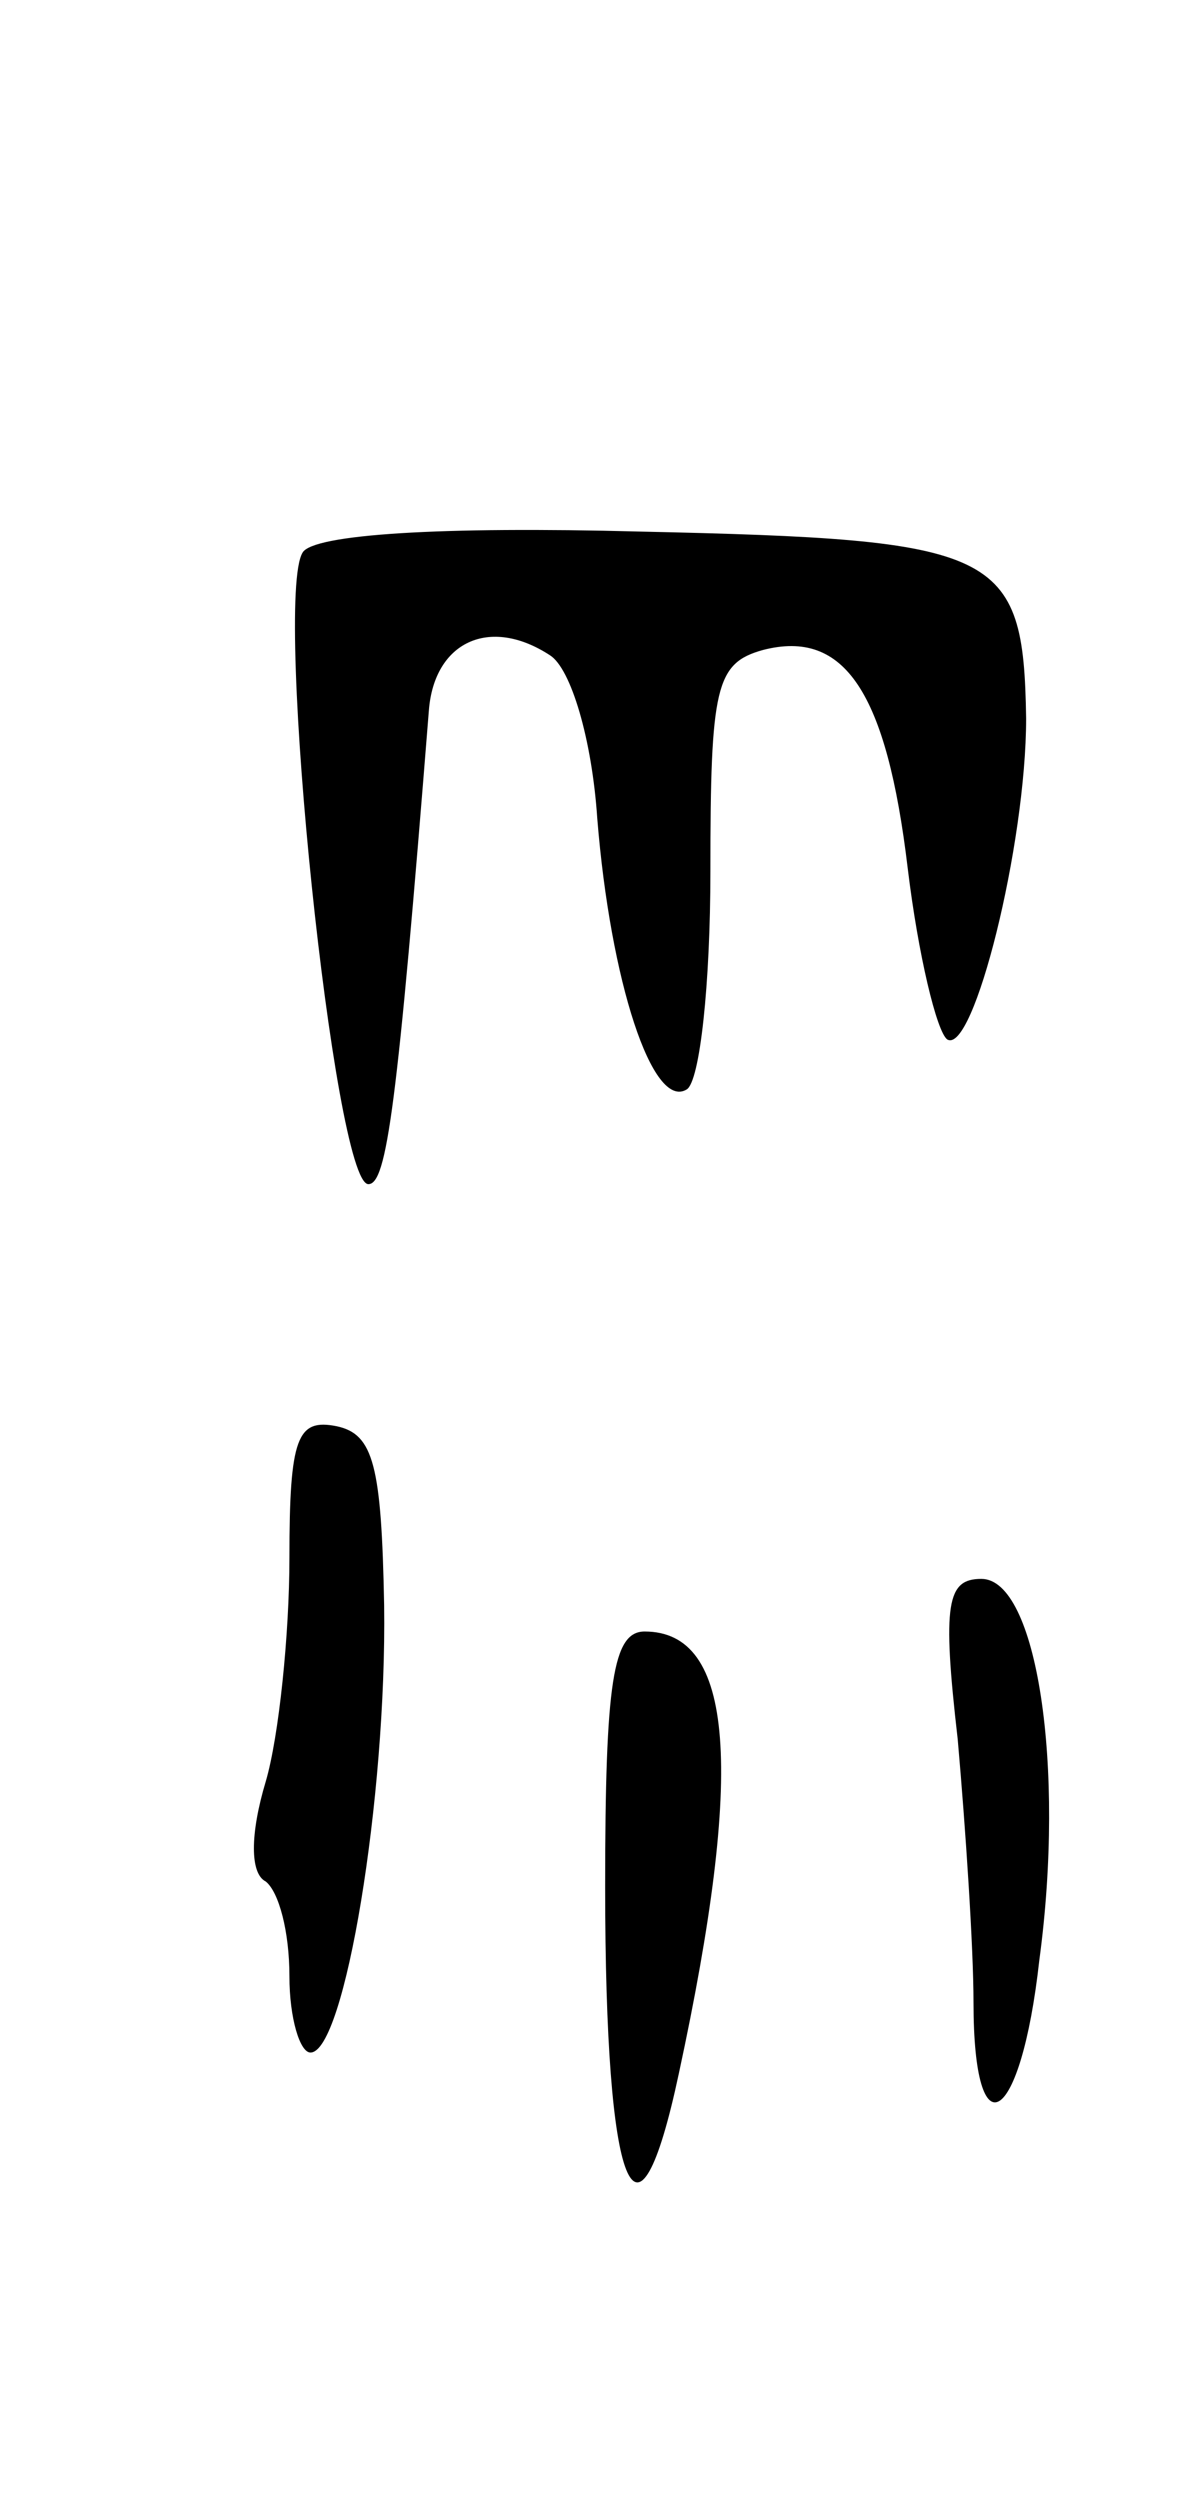 <svg version="1.0" xmlns="http://www.w3.org/2000/svg"
 width="45pt" height="95pt" viewBox="0 0 45 95"
 preserveAspectRatio="xMidYMid meet">
<g transform="translate(0,95) scale(0.1,-0.1)"
fill="#000000" stroke="none">
<path d="M115 740 c-11 -18 12 -240 25 -240 7 0 11 29 23 180 2 26 23 36 46
21 8 -5 16 -32 18 -62 5 -62 21 -111 34 -103 5 3 9 40 9 83 0 70 2 79 20 84
31 8 47 -16 55 -83 4 -33 11 -62 15 -65 10 -6 30 74 30 122 -1 64 -10 68 -147
71 -75 2 -124 -1 -128 -8z"/>
<path d="M110 358 c0 -29 -4 -68 -9 -85 -6 -20 -6 -35 0 -38 5 -4 9 -19 9 -36
0 -16 4 -29 8 -29 13 0 29 97 28 170 -1 53 -4 65 -18 68 -15 3 -18 -4 -18 -50z"/>
<path d="M364 289 c3 -34 6 -79 6 -100 0 -58 18 -47 25 16 10 74 -1 145 -22
145 -13 0 -15 -9 -9 -61z"/>
<path d="M230 233 c0 -117 12 -146 28 -71 25 116 21 168 -13 168 -12 0 -15
-19 -15 -97z"/>
</g>
</svg>
